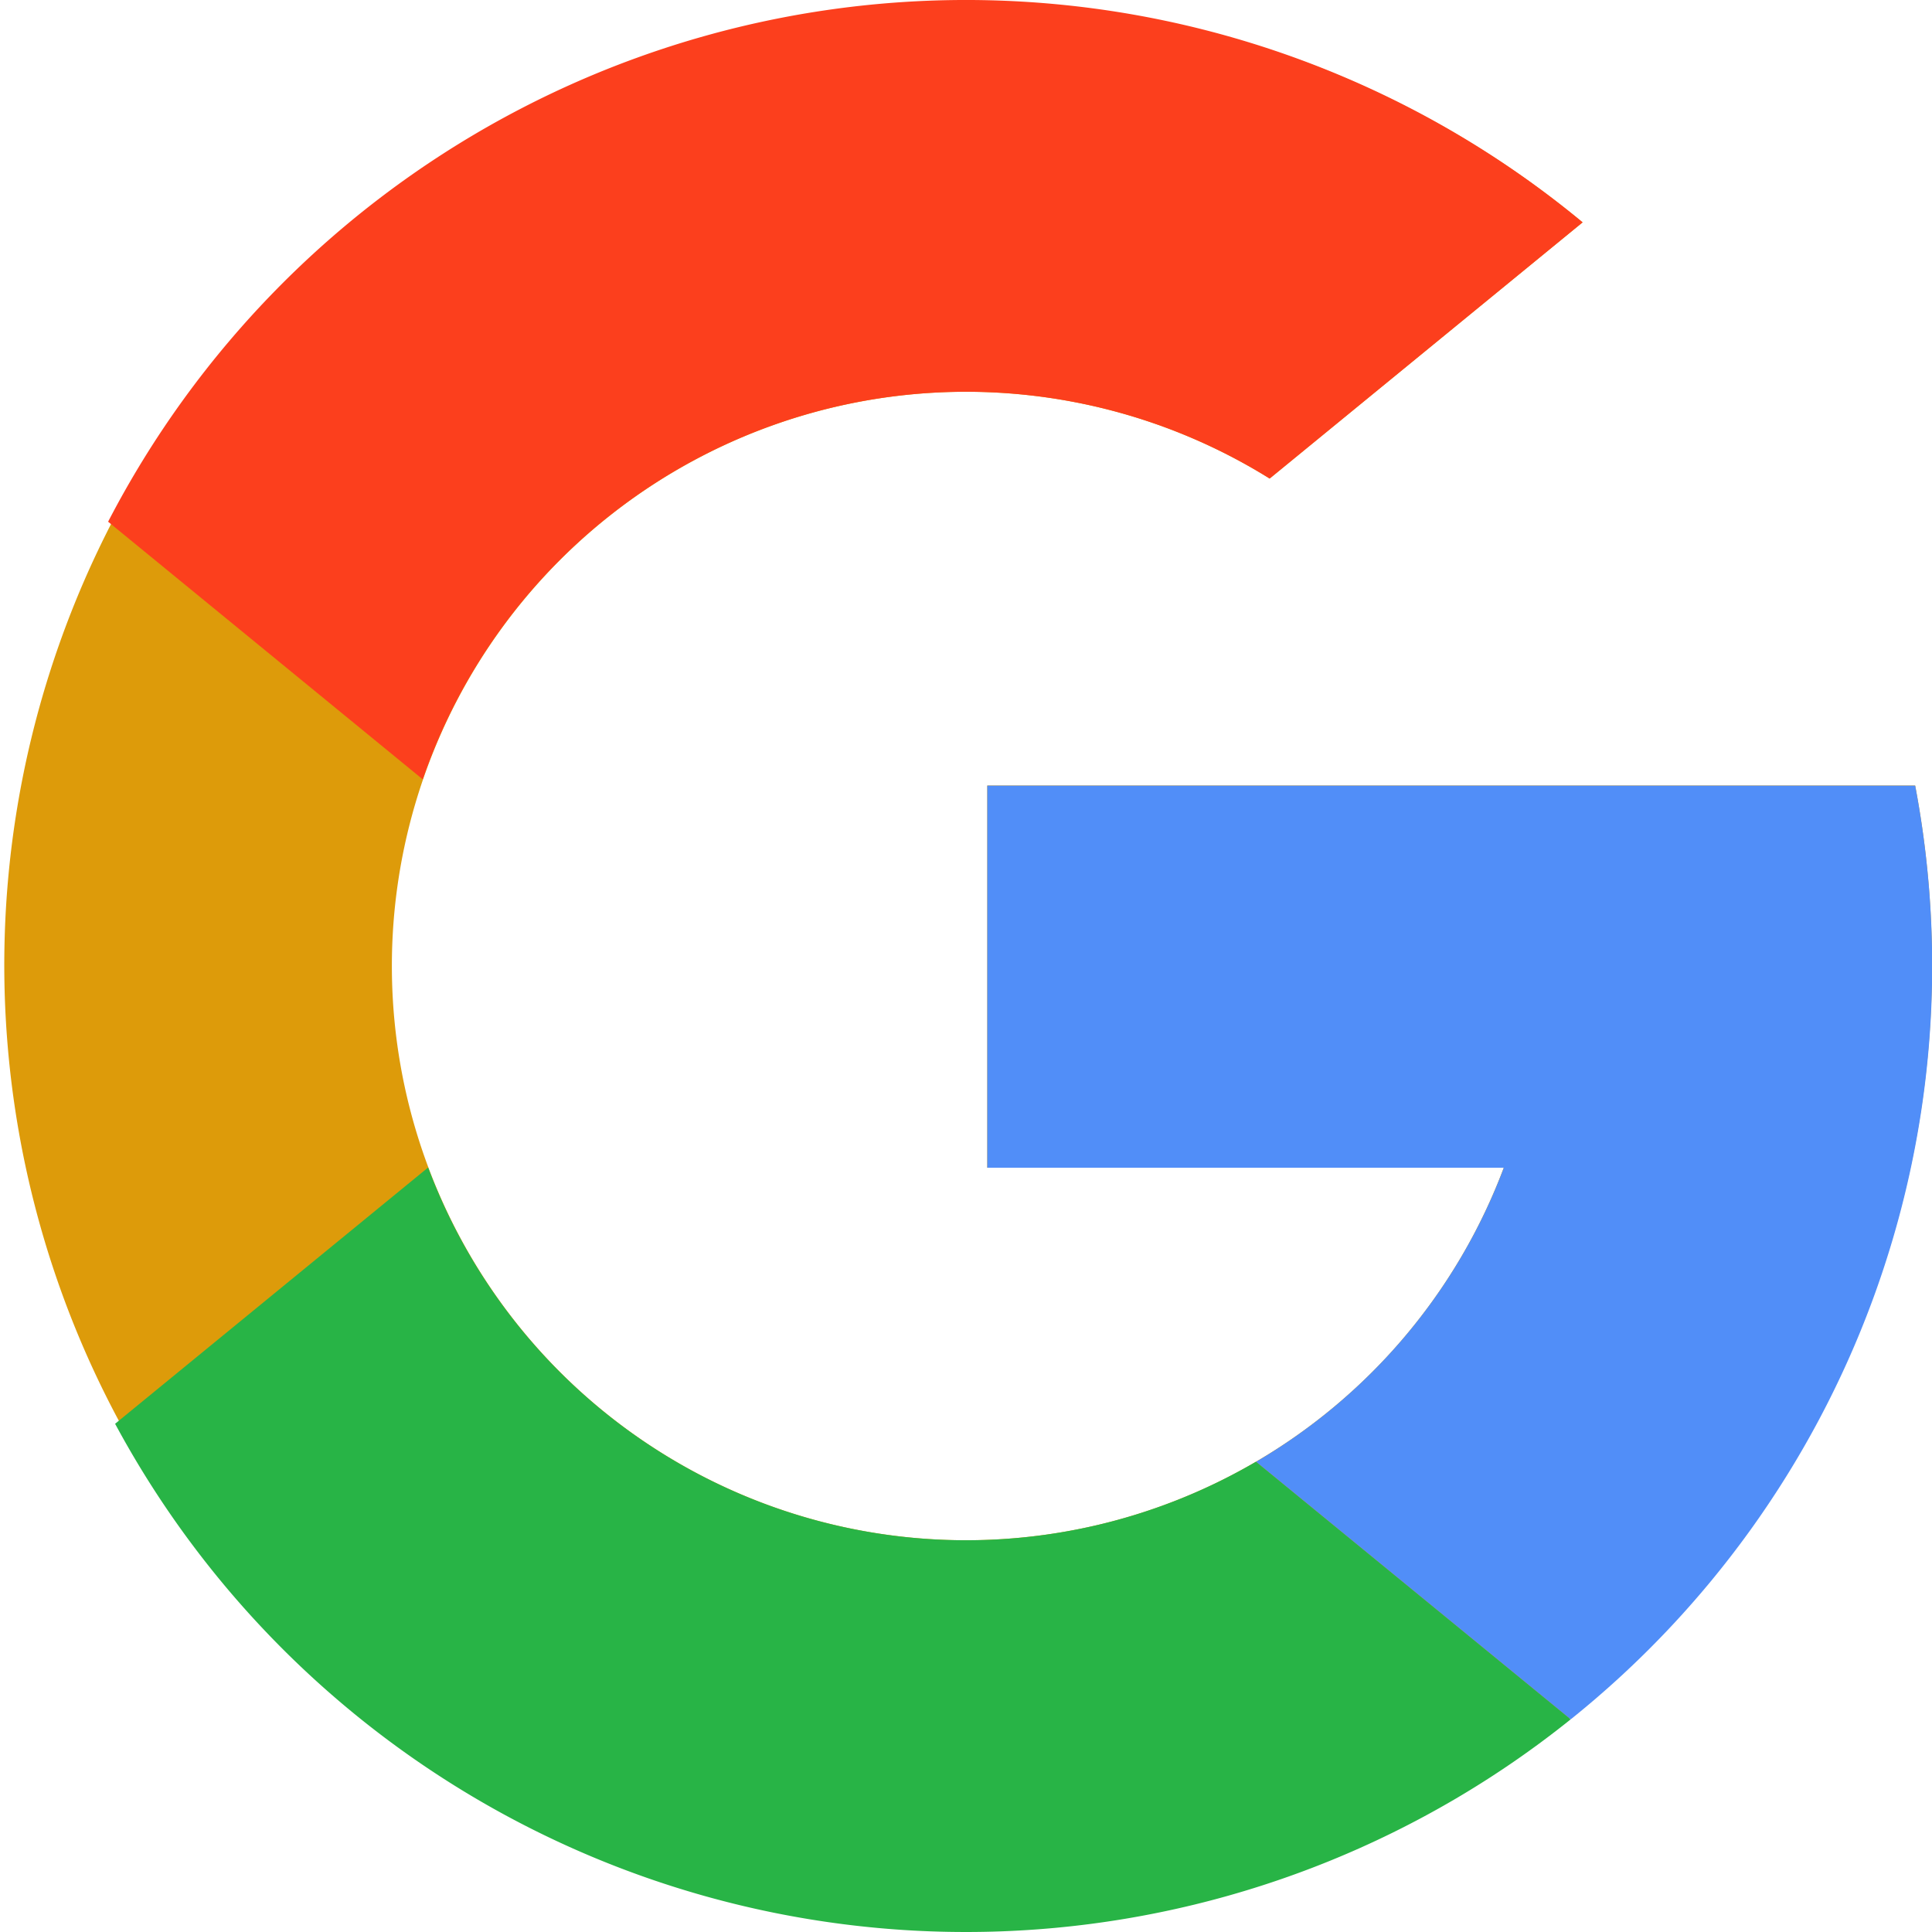 <svg xmlns="http://www.w3.org/2000/svg" width="20" height="20" viewBox="0 0 41.642 41.642">
  <g id="Group_745" data-name="Group 745" transform="translate(-6373.662 -7442.442)">
    <path id="Path_1999" data-name="Path 1999" d="M6414.941,7459.373h-20v8.237h11.133a12.377,12.377,0,1,1-5.046-14.853l6.745-5.522a20.775,20.775,0,1,0,7.168,12.138Z" fill="#dd9b0a"/>
    <path id="Path_2000" data-name="Path 2000" d="M6407.517,7479.5v0a20.827,20.827,0,0,1-31.374-6.37l6.747-5.524a12.382,12.382,0,0,0,17.844,6.341Z" fill="#28b446"/>
    <path id="Path_2001" data-name="Path 2001" d="M6414.941,7459.373a20.815,20.815,0,0,1-7.423,20.127v0l-6.782-5.552a12.4,12.4,0,0,0,5.339-6.336h-11.133v-8.237h20Z" fill="#518ef8"/>
    <path id="Path_2002" data-name="Path 2002" d="M6407.773,7447.235l-6.745,5.522a12.383,12.383,0,0,0-18.254,6.483l-6.782-5.553h0a20.826,20.826,0,0,1,31.783-6.452Z" fill="#fc3f1d"/>
  </g>
</svg>

